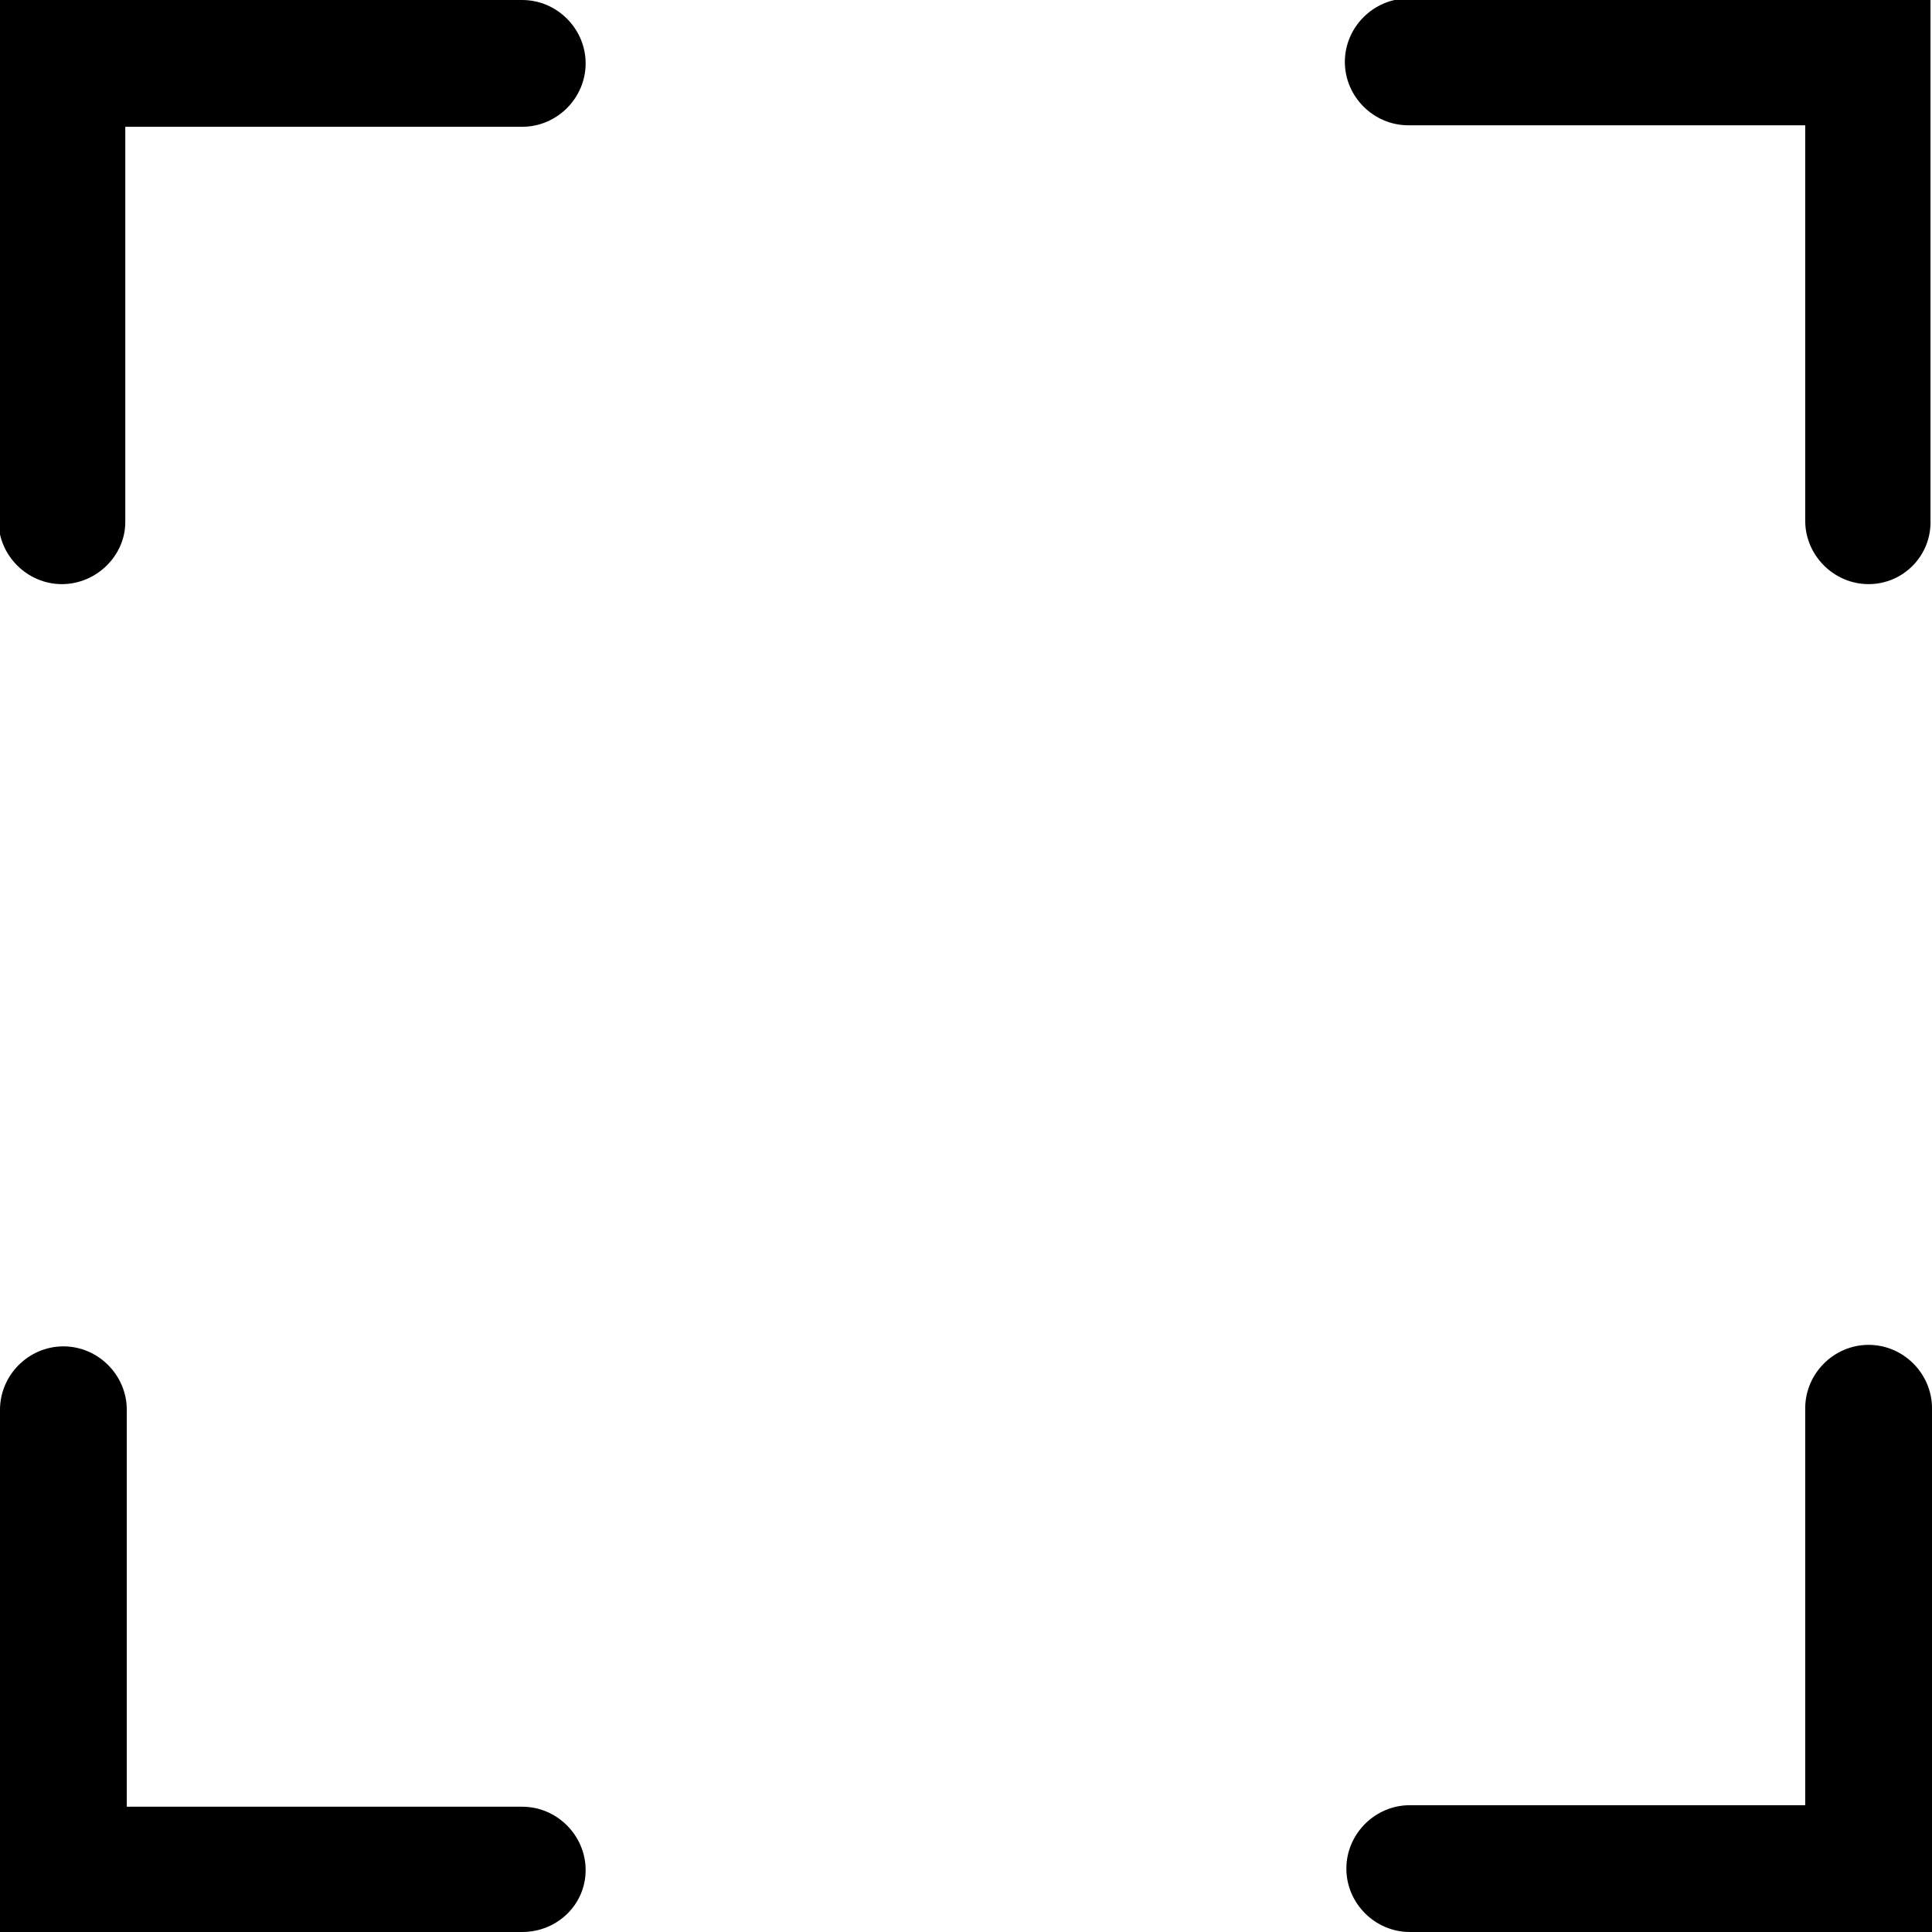 <?xml version="1.0" encoding="utf-8"?>
<!-- Generator: Adobe Illustrator 18.0.0, SVG Export Plug-In . SVG Version: 6.00 Build 0)  -->
<!DOCTYPE svg PUBLIC "-//W3C//DTD SVG 1.1//EN" "http://www.w3.org/Graphics/SVG/1.1/DTD/svg11.dtd">
<svg version="1.1" id="Calque_1" xmlns="http://www.w3.org/2000/svg" xmlns:xlink="http://www.w3.org/1999/xlink" x="0px" y="0px"
	 viewBox="354.4 347.1 128 128" enable-background="new 354.4 347.1 128 128" xml:space="preserve">
<path d="M482.4,475.1h-34.6c-2.3,0-4.2-1.9-4.2-4.2s1.9-4.2,4.2-4.2H474v-26.3c0-2.3,1.9-4.2,4.2-4.2s4.2,1.9,4.2,4.2V475.1z"/>
<path d="M389,475.1h-34.6v-34.6c0-2.3,1.9-4.2,4.2-4.2c2.3,0,4.2,1.9,4.2,4.2v26.3H389c2.3,0,4.2,1.9,4.2,4.2S391.3,475.1,389,475.1
	z"/>
<path d="M358.5,385.8c-2.3,0-4.2-1.9-4.2-4.2v-34.5H389c2.3,0,4.2,1.9,4.2,4.2c0,2.3-1.9,4.2-4.2,4.2h-26.3v26.2
	C362.7,383.9,360.8,385.8,358.5,385.8z"/>
<path d="M478.2,385.8c-2.3,0-4.2-1.9-4.2-4.2v-26.2h-26.3c-2.3,0-4.2-1.9-4.2-4.2c0-2.3,1.9-4.2,4.2-4.2h34.6v34.5
	C482.4,383.9,480.5,385.8,478.2,385.8z"/>
</svg>
